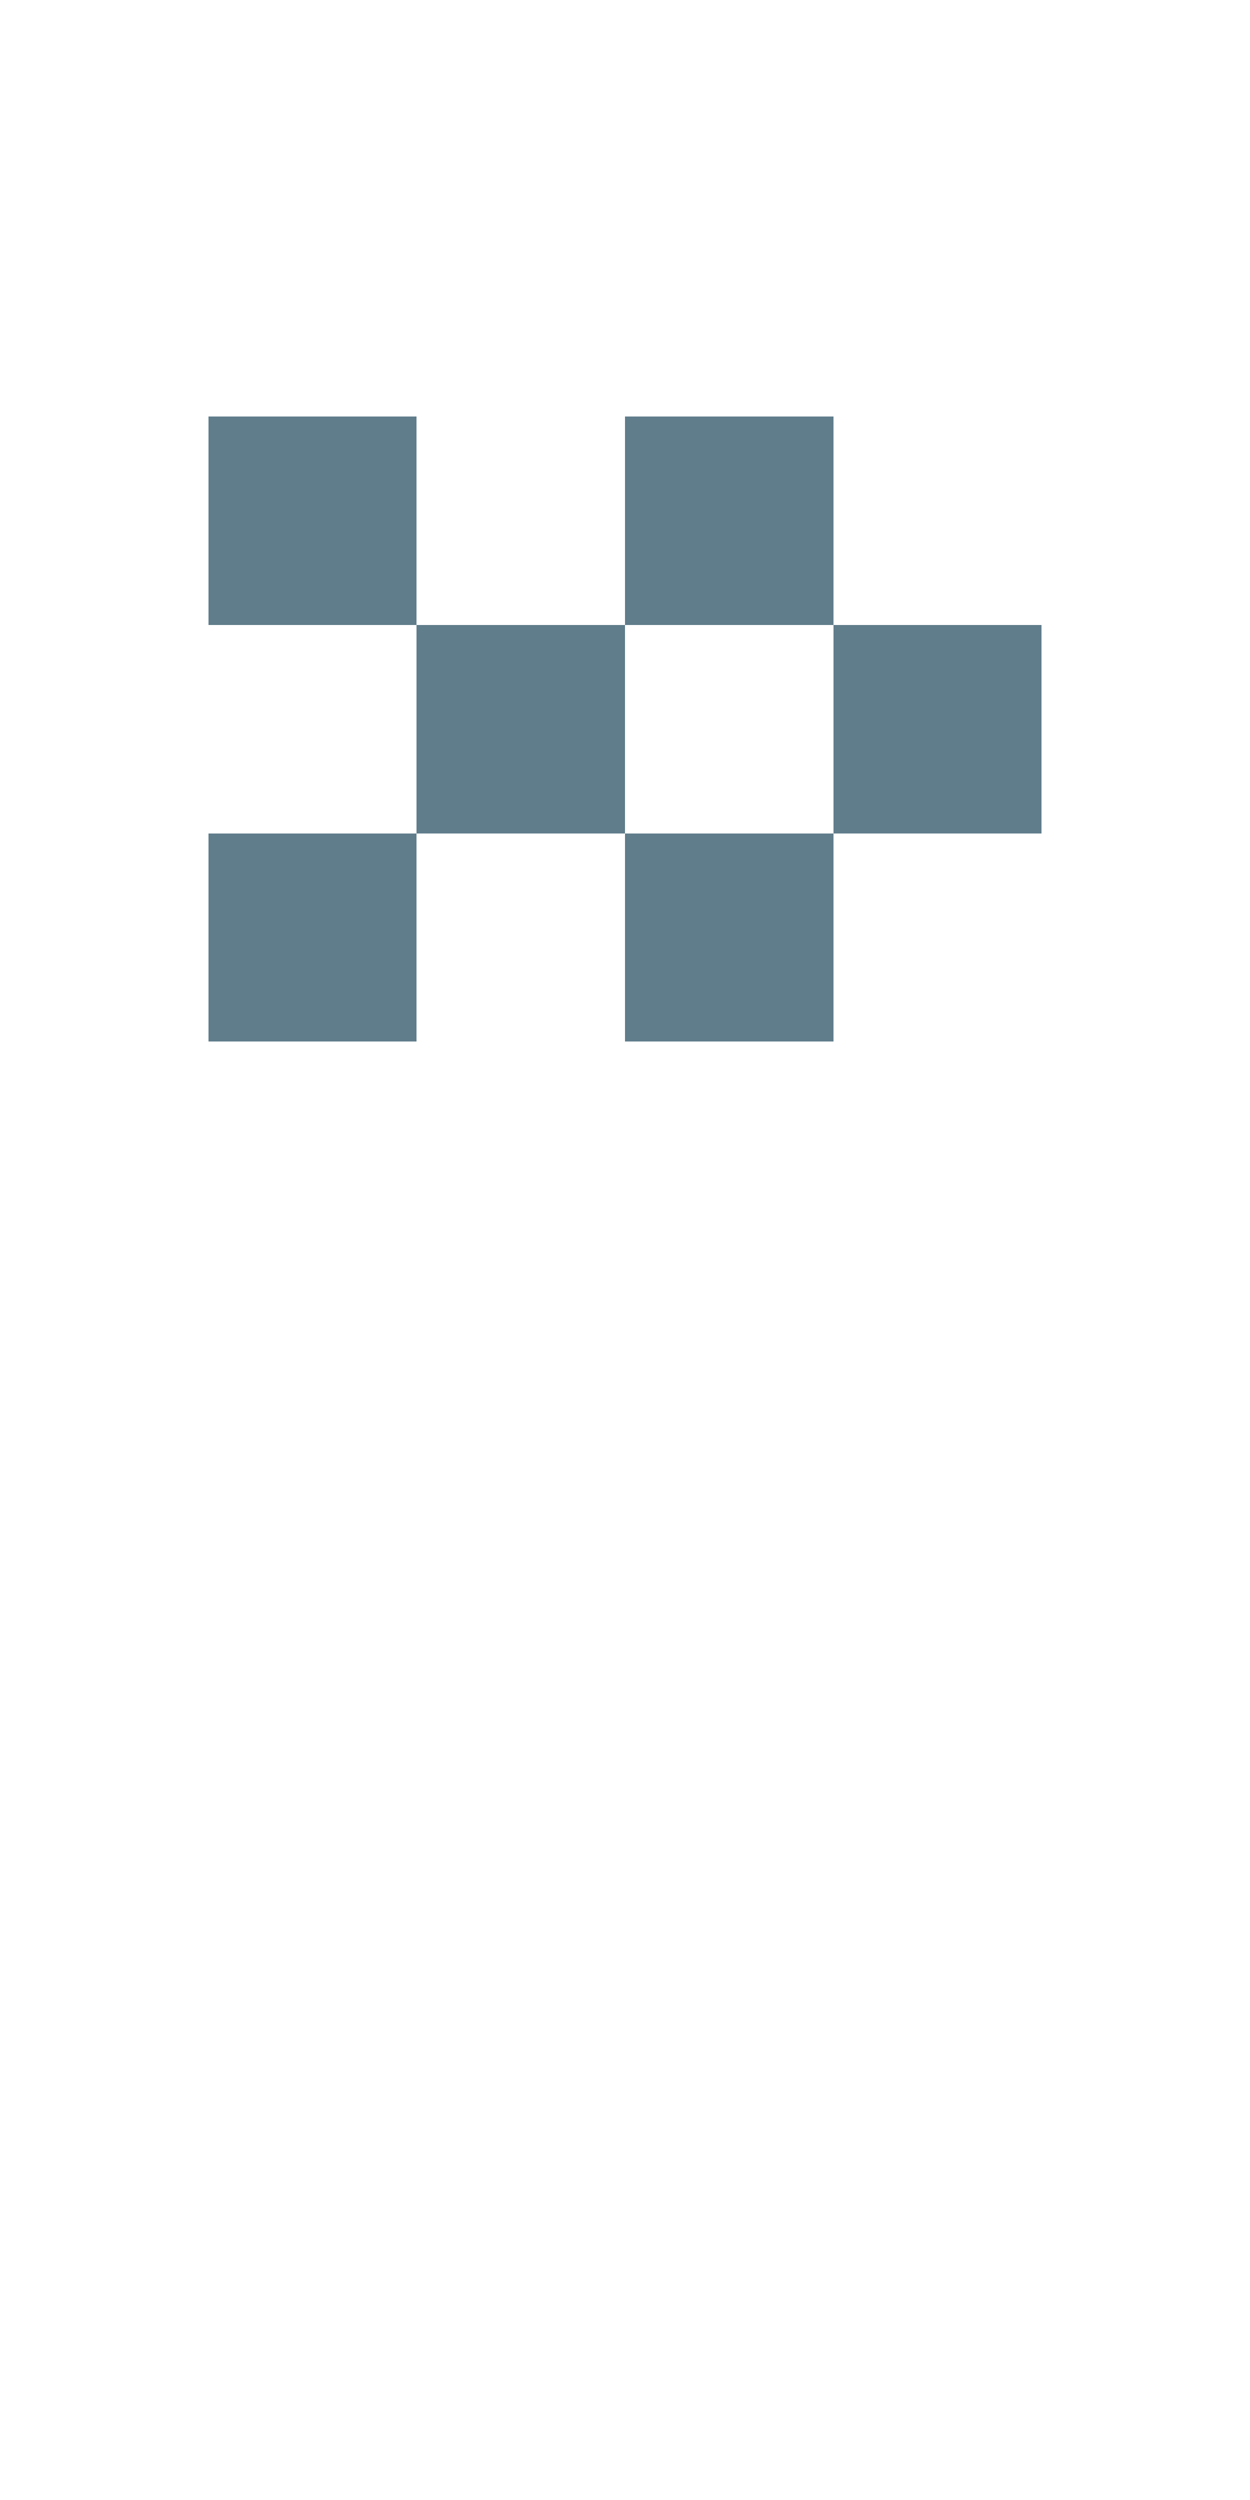 <svg version="1.1" xmlns="http://www.w3.org/2000/svg" xmlns:xlink="http://www.w3.org/1999/xlink" shape-rendering="crispEdges" width="6" height="12" viewBox="0 0 6 12"><g><path fill="rgba(96,125,139,1.00)" d="M1,2h1v1h-1ZM3,2h1v1h-1ZM2,3h1v1h-1ZM4,3h1v1h-1ZM1,4h1v1h-1ZM3,4h1v1h-1Z"></path></g></svg>